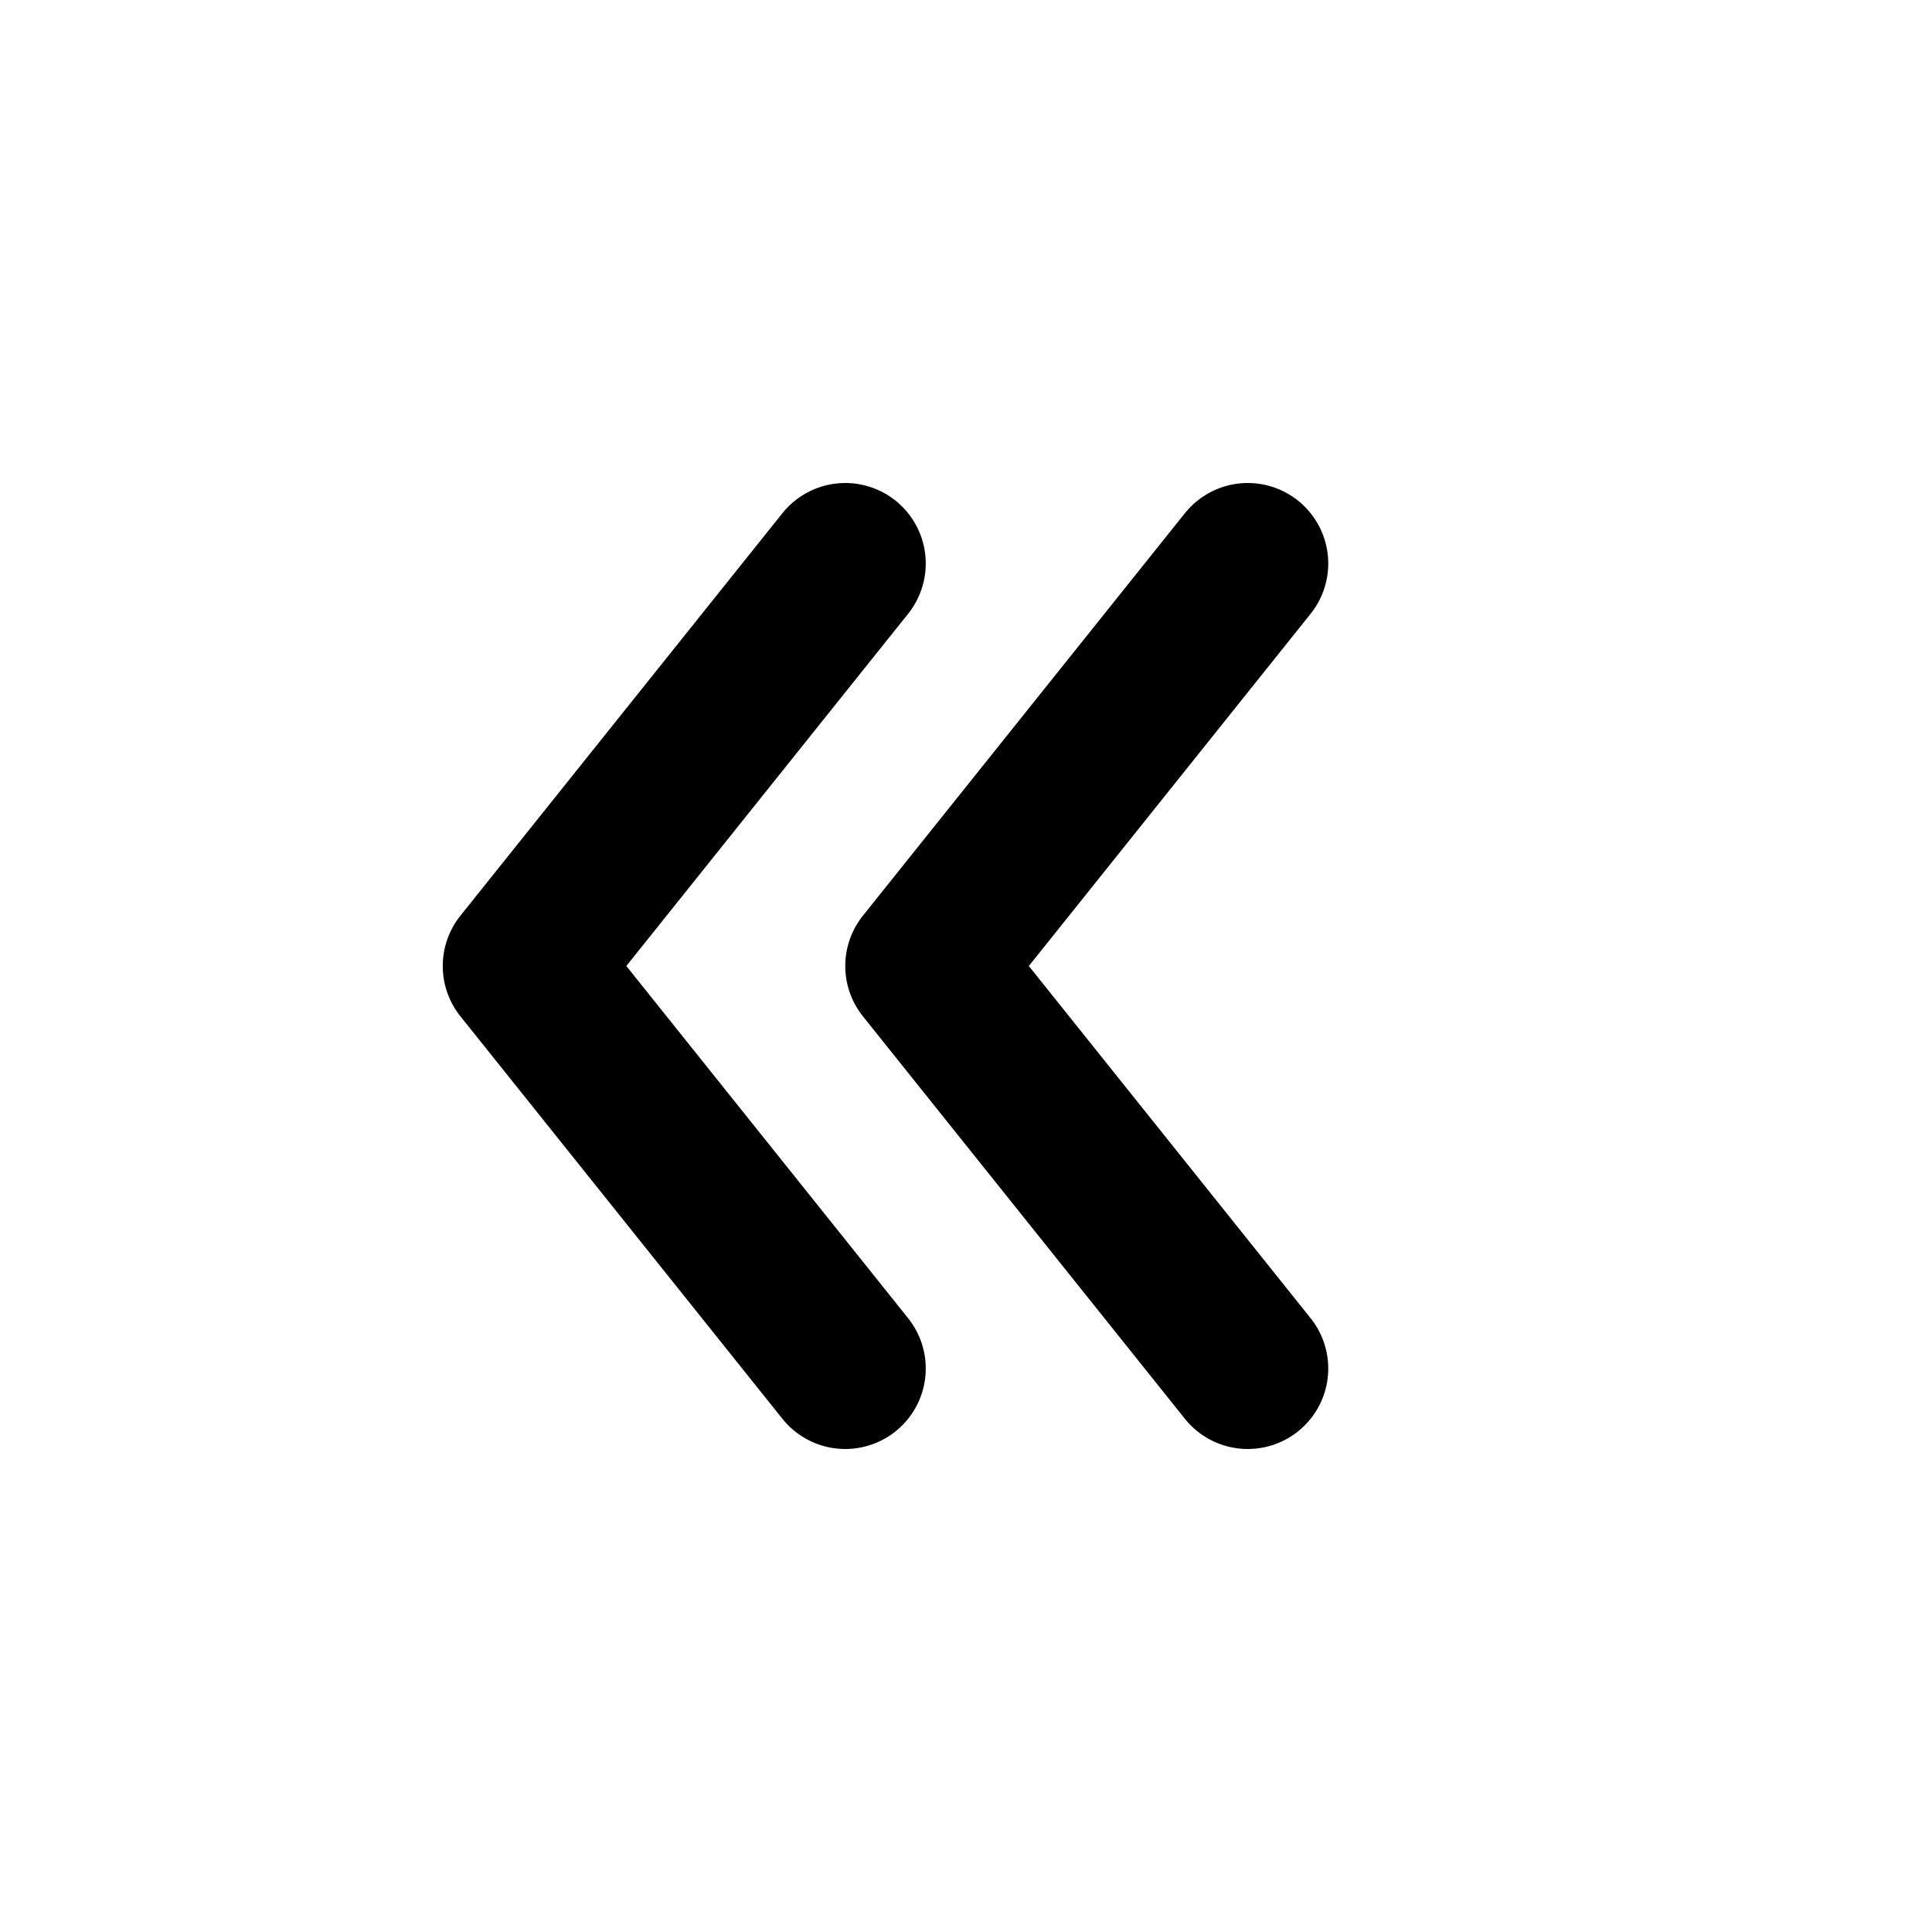 <svg width="24" height="24" viewBox="0 0 24 24" fill="none" xmlns="http://www.w3.org/2000/svg">
  <path d="M15.5 7L11.5 12L15.5 17M10.5 7L6.5 12L10.5 17" stroke="currentColor" stroke-width="2" stroke-linecap="round" stroke-linejoin="round"/>
</svg>
